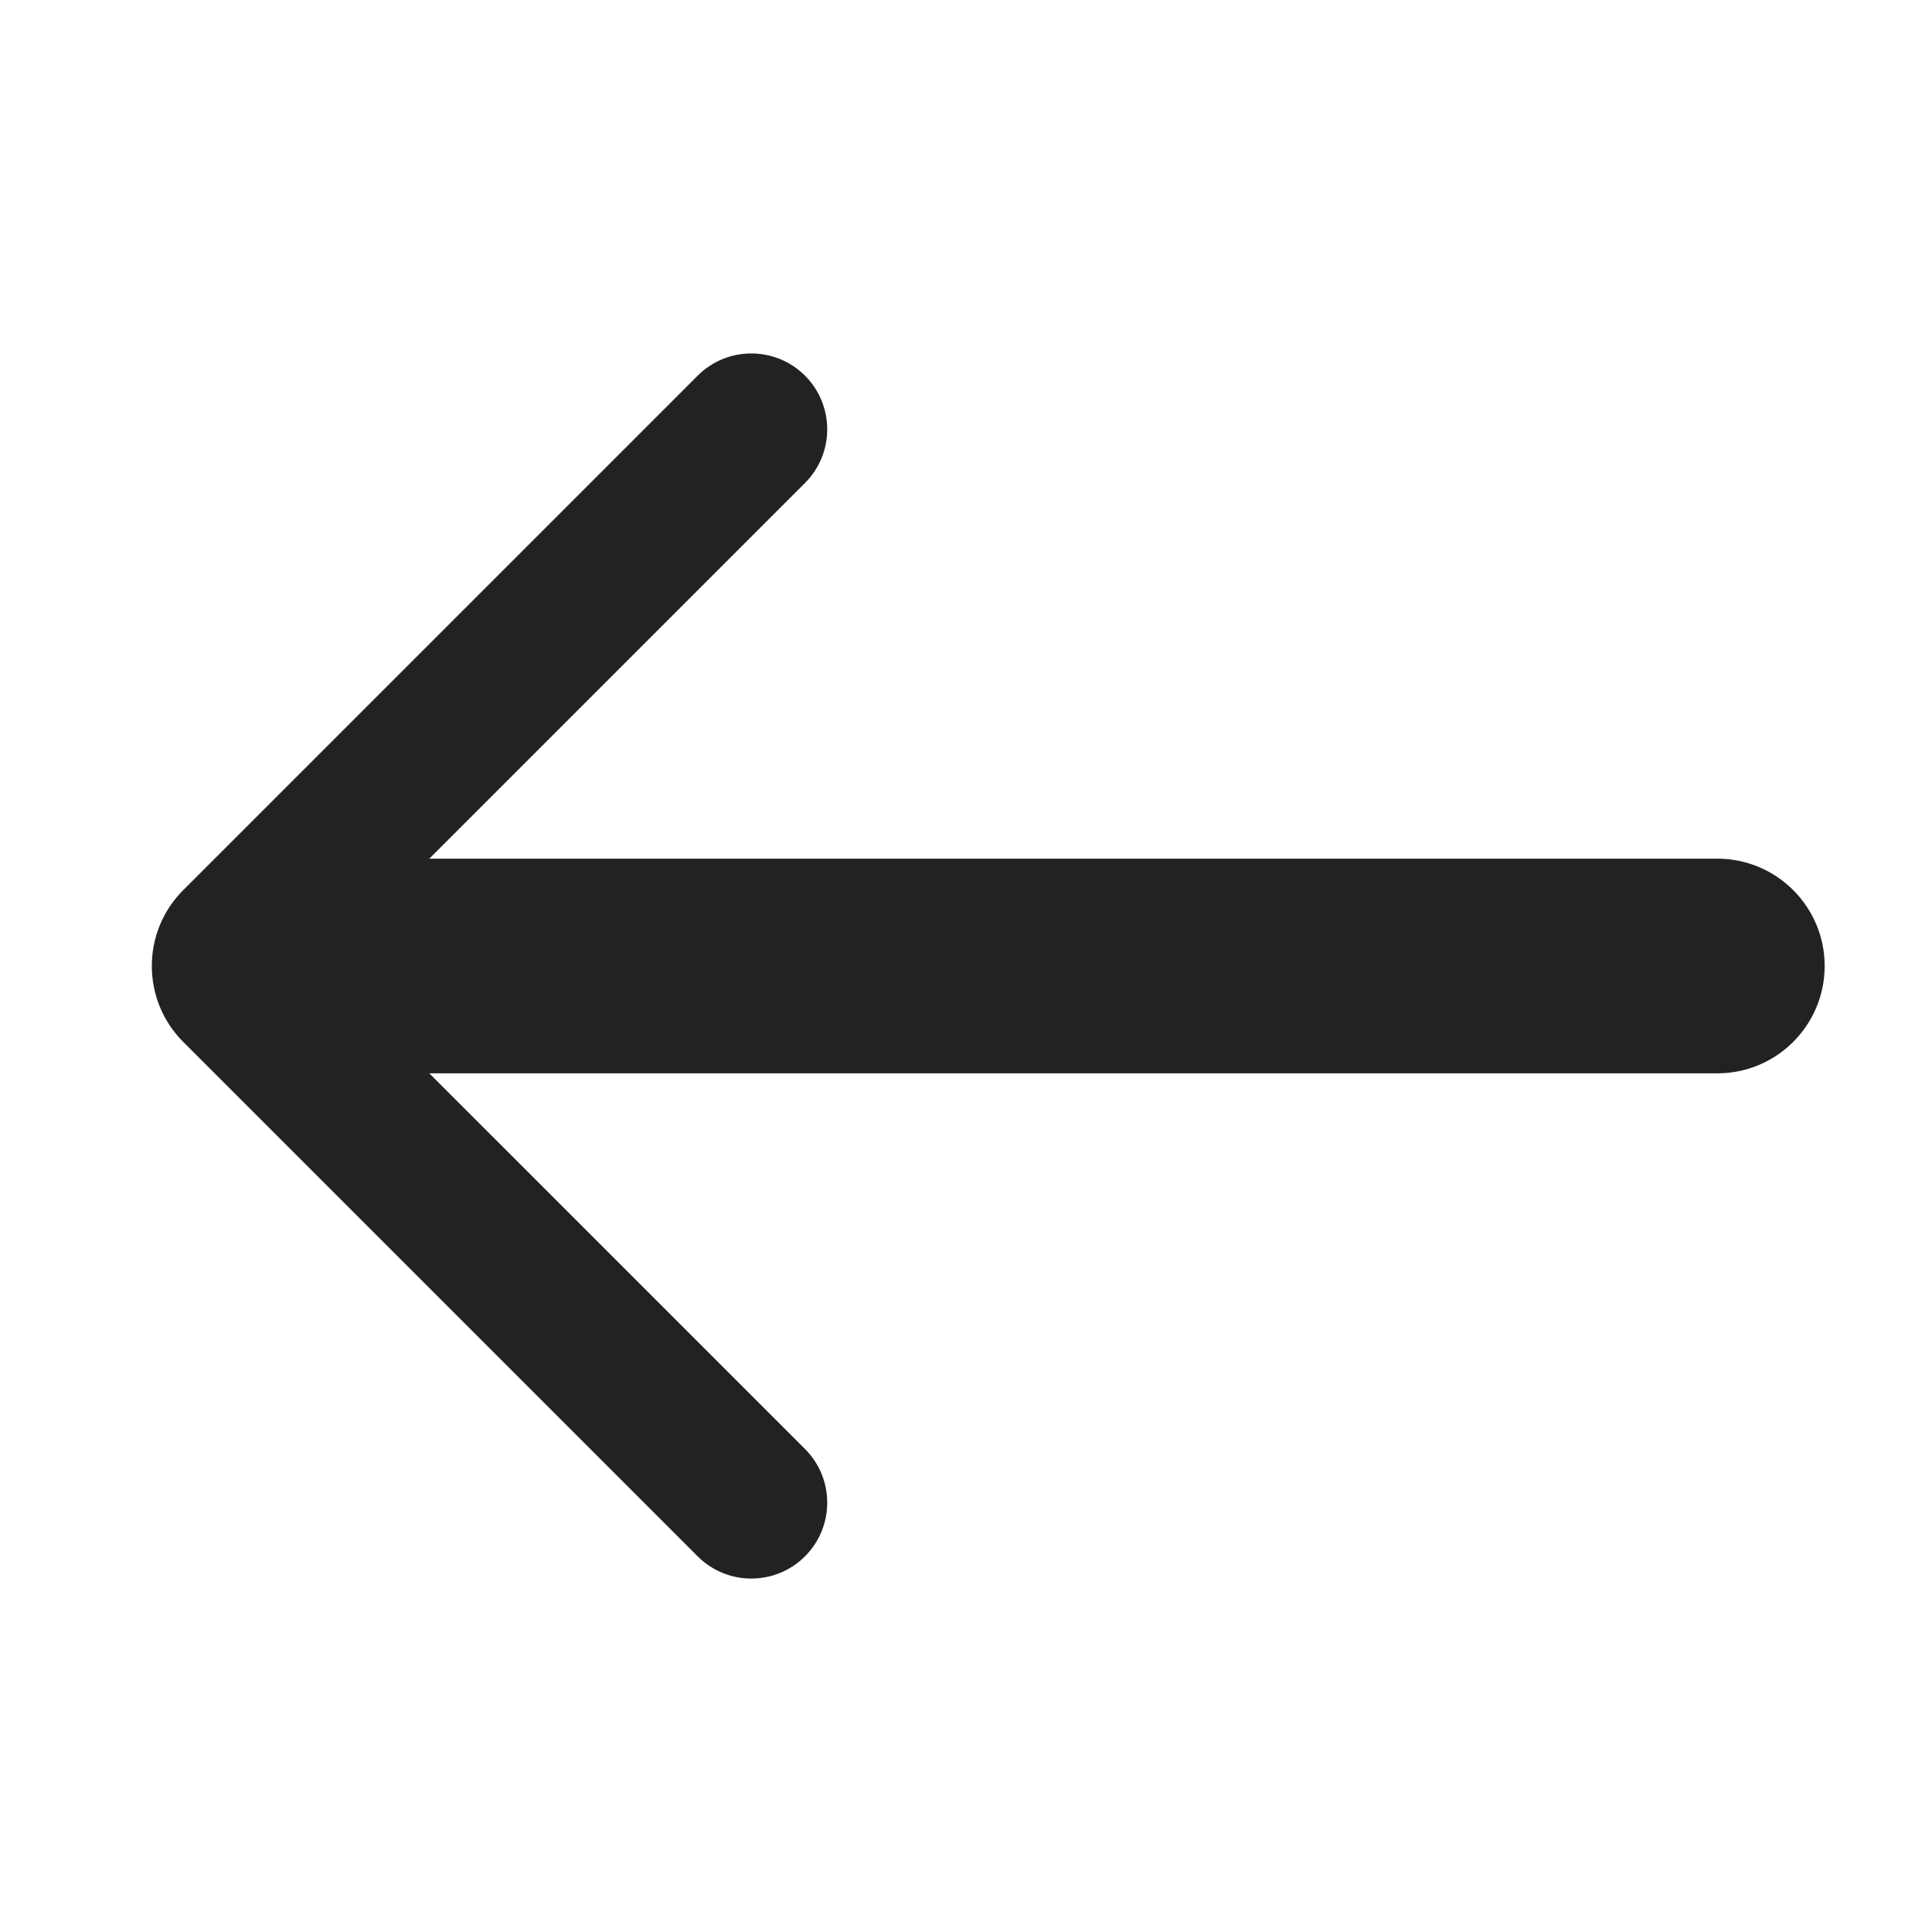 <svg width="18" height="18" viewBox="0 0 18 18" fill="none" xmlns="http://www.w3.org/2000/svg">
<path d="M6.5 14.5L1.707 9.707C1.317 9.317 1.317 8.683 1.707 8.293L6.5 3.5C6.776 3.224 7.224 3.224 7.5 3.5C7.776 3.776 7.776 4.224 7.5 4.5L4 8H16C16.552 8 17 8.448 17 9C17 9.552 16.552 10 16 10H4L7.5 13.5C7.776 13.776 7.776 14.224 7.5 14.5C7.224 14.776 6.776 14.776 6.5 14.5Z" fill="#212224"/>
</svg>
